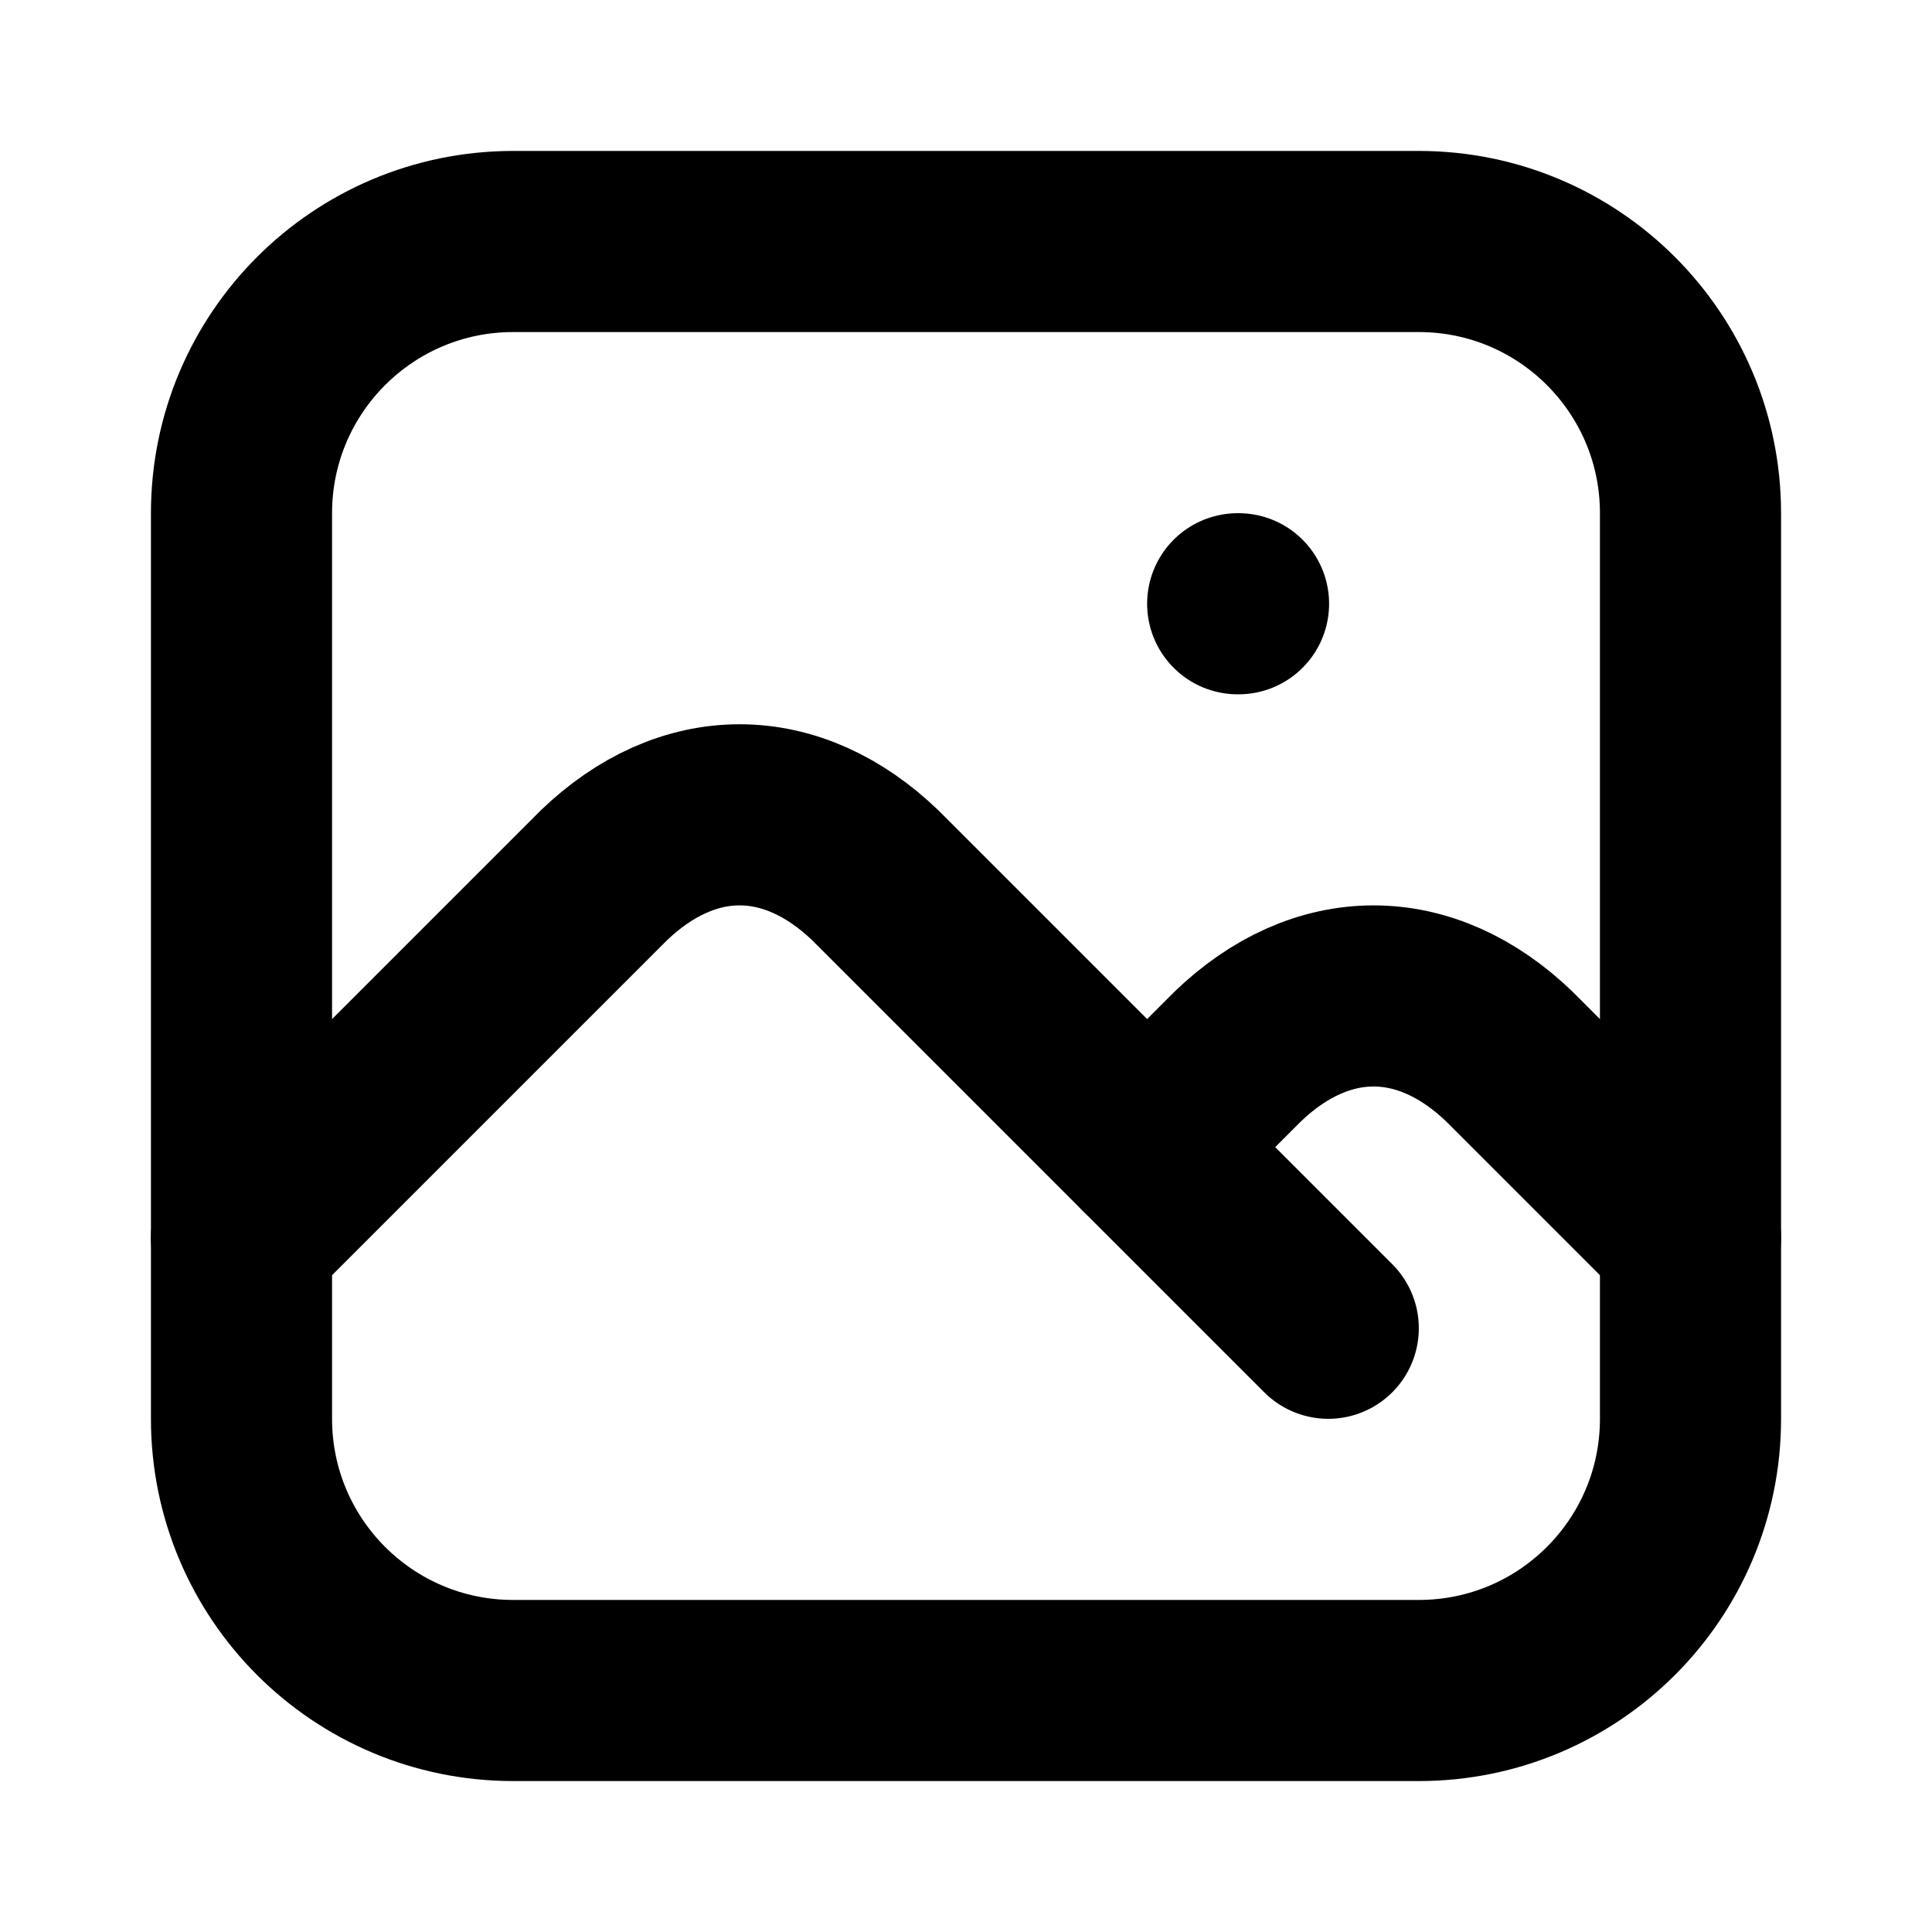 <svg width="16" height="16" viewBox="0 0 16 16" fill="none" xmlns="http://www.w3.org/2000/svg">
<path d="M10.25 5H10.257" stroke="black" stroke-width="1.5" stroke-linecap="round" stroke-linejoin="round"/>
<path d="M11.75 2H4.25C3.007 2 2 3.007 2 4.25V11.75C2 12.993 3.007 14 4.25 14H11.75C12.993 14 14 12.993 14 11.75V4.25C14 3.007 12.993 2 11.75 2Z" stroke="black" stroke-width="1.5" stroke-linecap="round" stroke-linejoin="round"/>
<path d="M2 10.25L5 7.25C5.342 6.921 5.73 6.748 6.125 6.748C6.52 6.748 6.908 6.921 7.25 7.25L11 11" stroke="black" stroke-width="1.5" stroke-linecap="round" stroke-linejoin="round"/>
<path d="M9.5 9.5L10.25 8.75C10.592 8.421 10.98 8.248 11.375 8.248C11.77 8.248 12.158 8.421 12.5 8.75L14 10.25" stroke="black" stroke-width="1.5" stroke-linecap="round" stroke-linejoin="round"/>
</svg>
